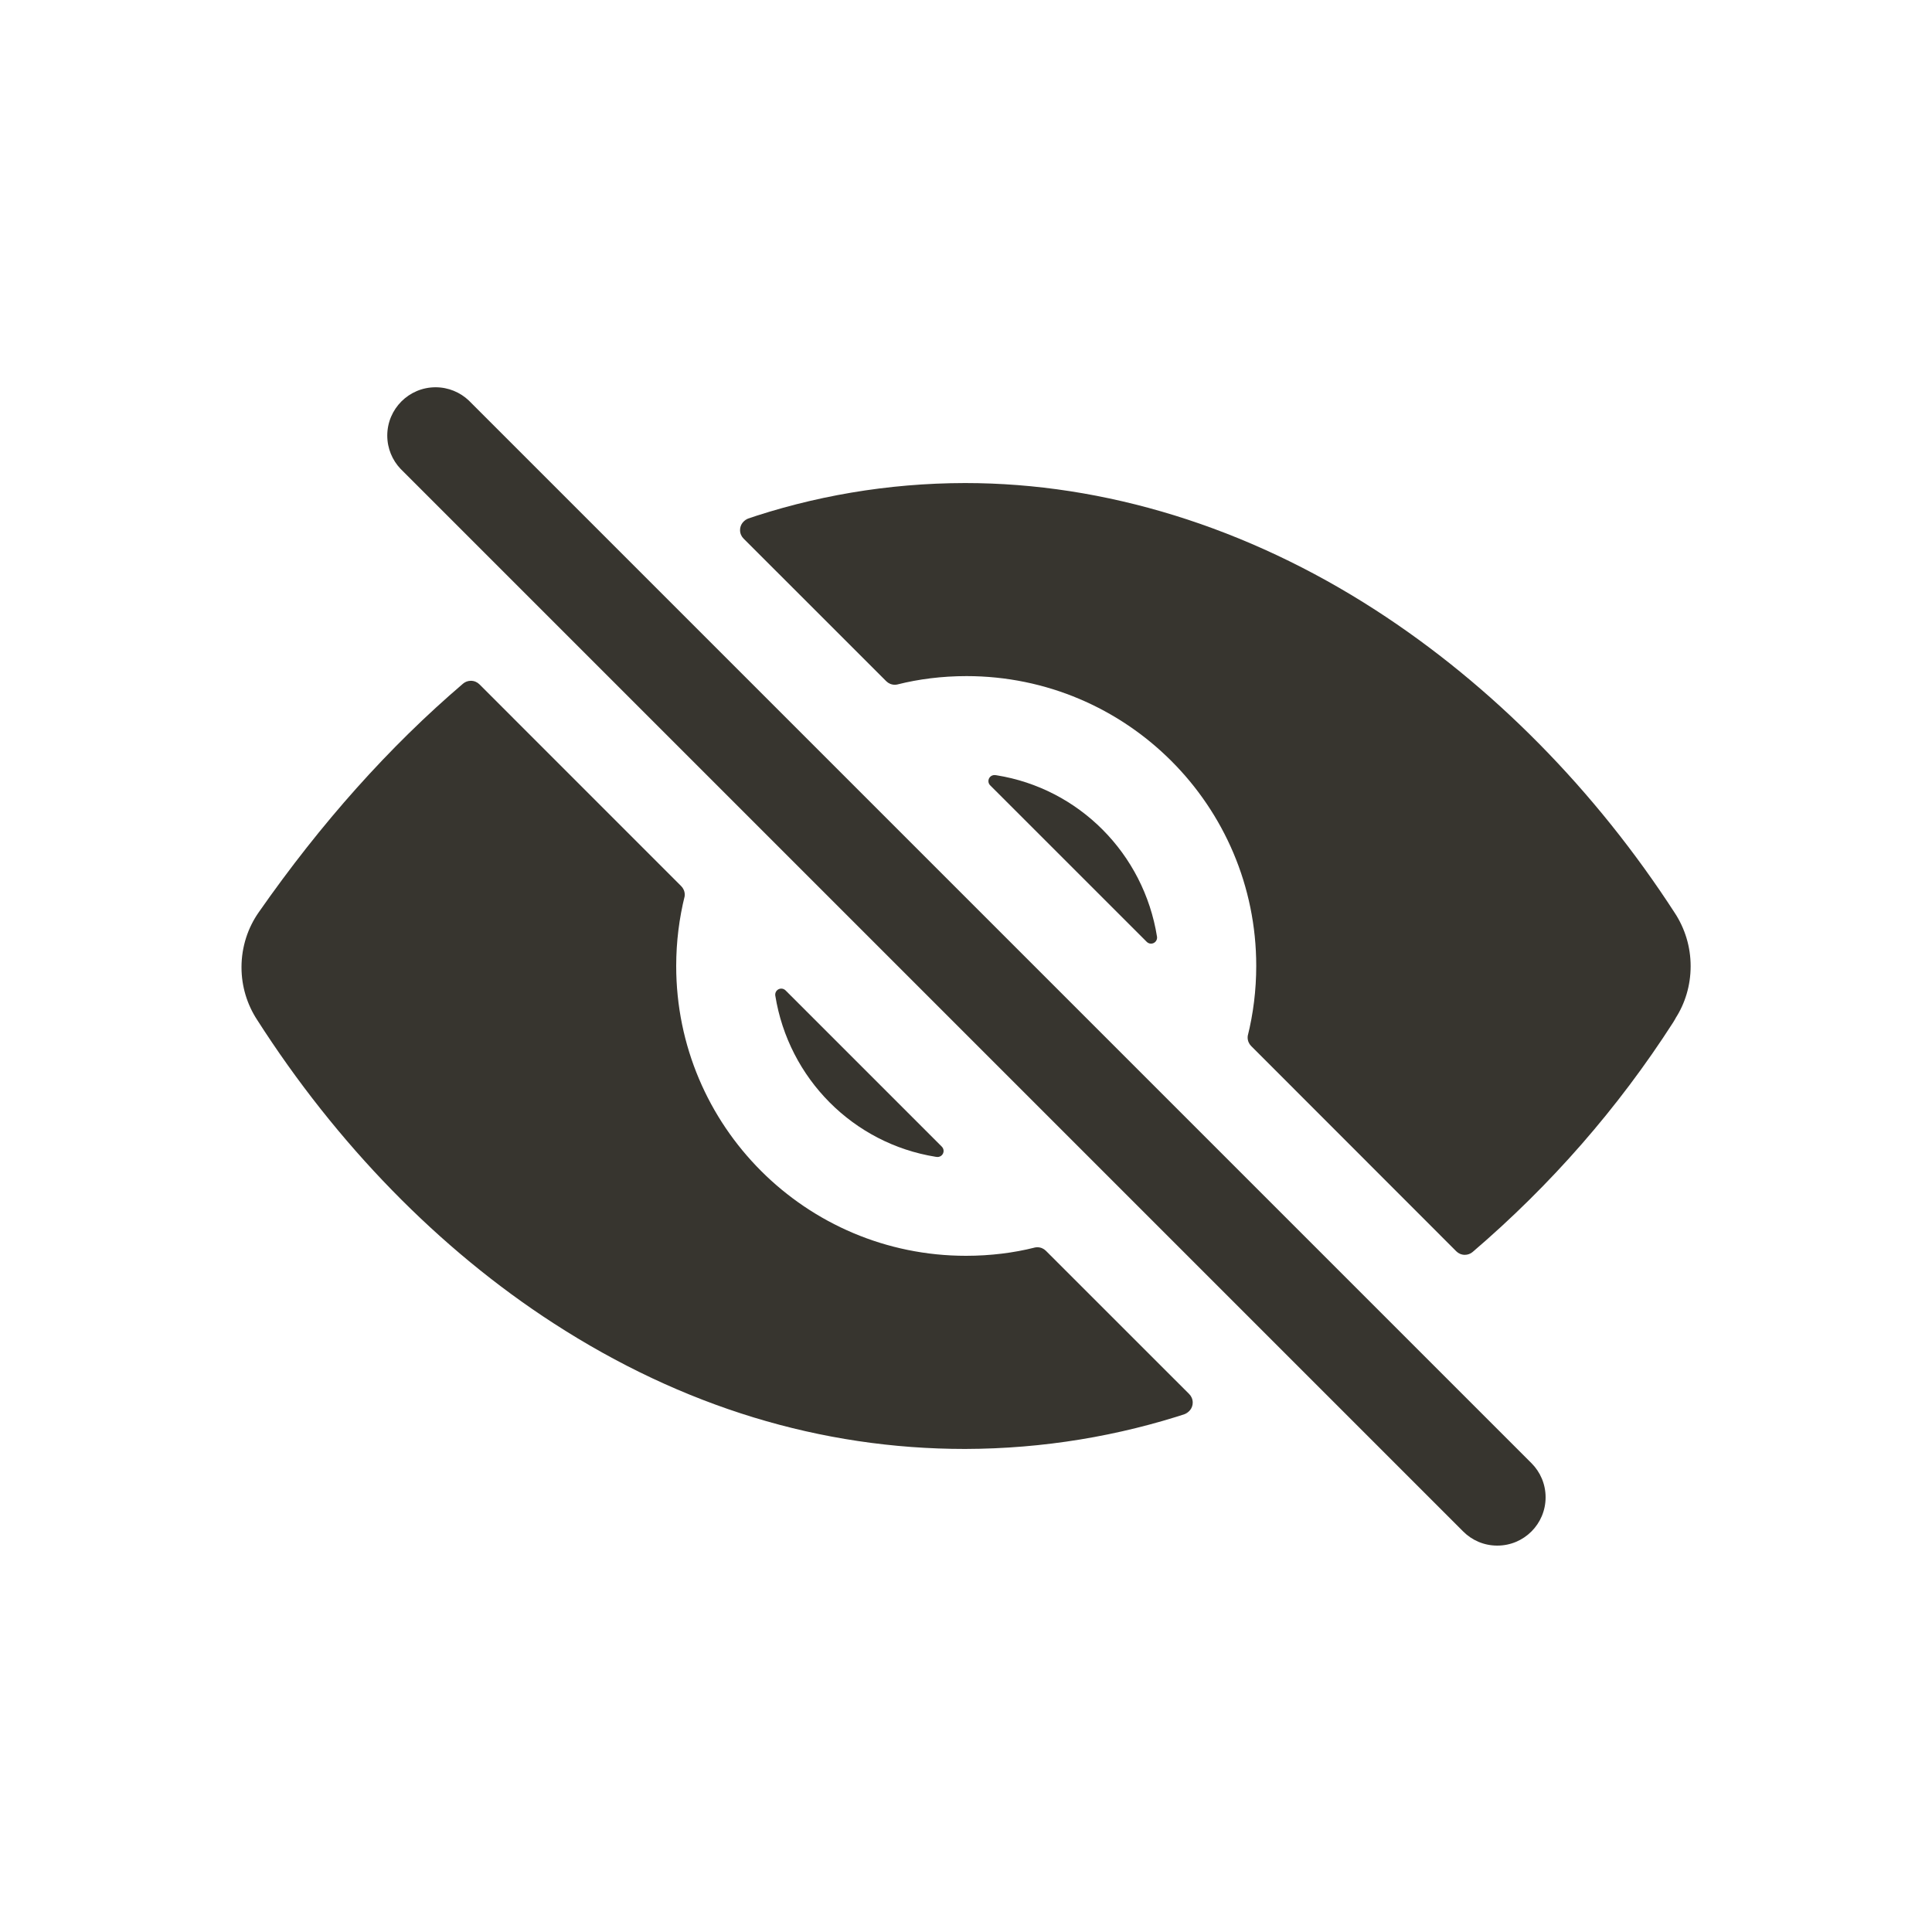 <!-- Generated by IcoMoon.io -->
<svg version="1.1" xmlns="http://www.w3.org/2000/svg" width="40" height="40" viewBox="0 0 40 40">
<title>io-eye-off</title>
<path fill="#37352f" d="M31 32c-0 0-0.001 0-0.002 0-0.276 0-0.525-0.112-0.705-0.293l-22-22c-0.17-0.179-0.275-0.422-0.275-0.689 0-0.552 0.448-1 1-1 0.267 0 0.51 0.105 0.689 0.275l22 22c0.181 0.181 0.293 0.431 0.293 0.707 0 0.552-0.447 1-0.999 1h-0z"></path>
<path fill="#37352f" d="M19.5 23.741l-3.237-3.237c-0.023-0.022-0.054-0.036-0.088-0.036-0.069 0-0.125 0.056-0.125 0.125 0 0.006 0 0.012 0.001 0.018l-0-0.001c0.276 1.724 1.619 3.067 3.32 3.34l0.023 0.003c0.005 0.001 0.011 0.001 0.017 0.001 0.069 0 0.125-0.056 0.125-0.125 0-0.034-0.014-0.065-0.036-0.088v0z"></path>
<path fill="#37352f" d="M20.5 16.259l3.242 3.241c0.023 0.023 0.054 0.037 0.089 0.037 0.069 0 0.125-0.056 0.125-0.125 0-0.006-0-0.012-0.001-0.018l0 0.001c-0.275-1.726-1.62-3.072-3.324-3.344l-0.023-0.003c-0.006-0.001-0.012-0.001-0.019-0.001-0.069 0-0.125 0.056-0.125 0.125 0 0.034 0.014 0.066 0.037 0.088v0z"></path>
<path fill="#37352f" d="M34.688 21.085c0.198-0.306 0.315-0.68 0.315-1.081 0-0.405-0.12-0.783-0.326-1.099l0.005 0.008c-1.654-2.558-3.799-4.73-6.204-6.283-2.664-1.72-5.602-2.629-8.497-2.629-1.607 0.002-3.15 0.272-4.588 0.767l0.1-0.030c-0.1 0.034-0.171 0.127-0.171 0.237 0 0.069 0.028 0.132 0.074 0.177v0l2.953 2.952c0.045 0.045 0.108 0.073 0.177 0.073 0.022 0 0.043-0.003 0.064-0.008l-0.002 0c0.427-0.108 0.916-0.171 1.421-0.171 3.314 0 6 2.686 6 6 0 0.504-0.062 0.994-0.179 1.462l0.009-0.041c-0.005 0.018-0.008 0.040-0.008 0.061 0 0.069 0.028 0.132 0.073 0.177v0l4.247 4.25c0.045 0.045 0.108 0.073 0.177 0.073 0.061 0 0.117-0.022 0.161-0.059l-0 0c1.622-1.388 3.013-2.981 4.151-4.752l0.051-0.085z"></path>
<path fill="#37352f" d="M20 26c-0 0-0 0-0 0-3.314 0-6-2.686-6-6 0-0.502 0.062-0.99 0.178-1.456l-0.009 0.041c0.005-0.018 0.008-0.040 0.008-0.061 0-0.069-0.028-0.132-0.073-0.177l-4.178-4.179c-0.045-0.045-0.108-0.073-0.177-0.073-0.062 0-0.118 0.022-0.162 0.059l0-0c-1.524 1.301-2.938 2.883-4.229 4.732-0.224 0.318-0.358 0.714-0.358 1.14 0 0.402 0.119 0.775 0.323 1.088l-0.005-0.008c1.651 2.583 3.774 4.759 6.143 6.291 2.668 1.727 5.534 2.602 8.519 2.602 1.624-0.004 3.185-0.268 4.645-0.752l-0.105 0.030c0.102-0.033 0.174-0.127 0.174-0.238 0-0.069-0.028-0.132-0.073-0.177l-2.967-2.966c-0.045-0.045-0.108-0.073-0.177-0.073-0.022 0-0.043 0.003-0.063 0.008l0.002-0c-0.424 0.107-0.911 0.169-1.413 0.169-0.001 0-0.002 0-0.003 0h0z"></path>
</svg>
